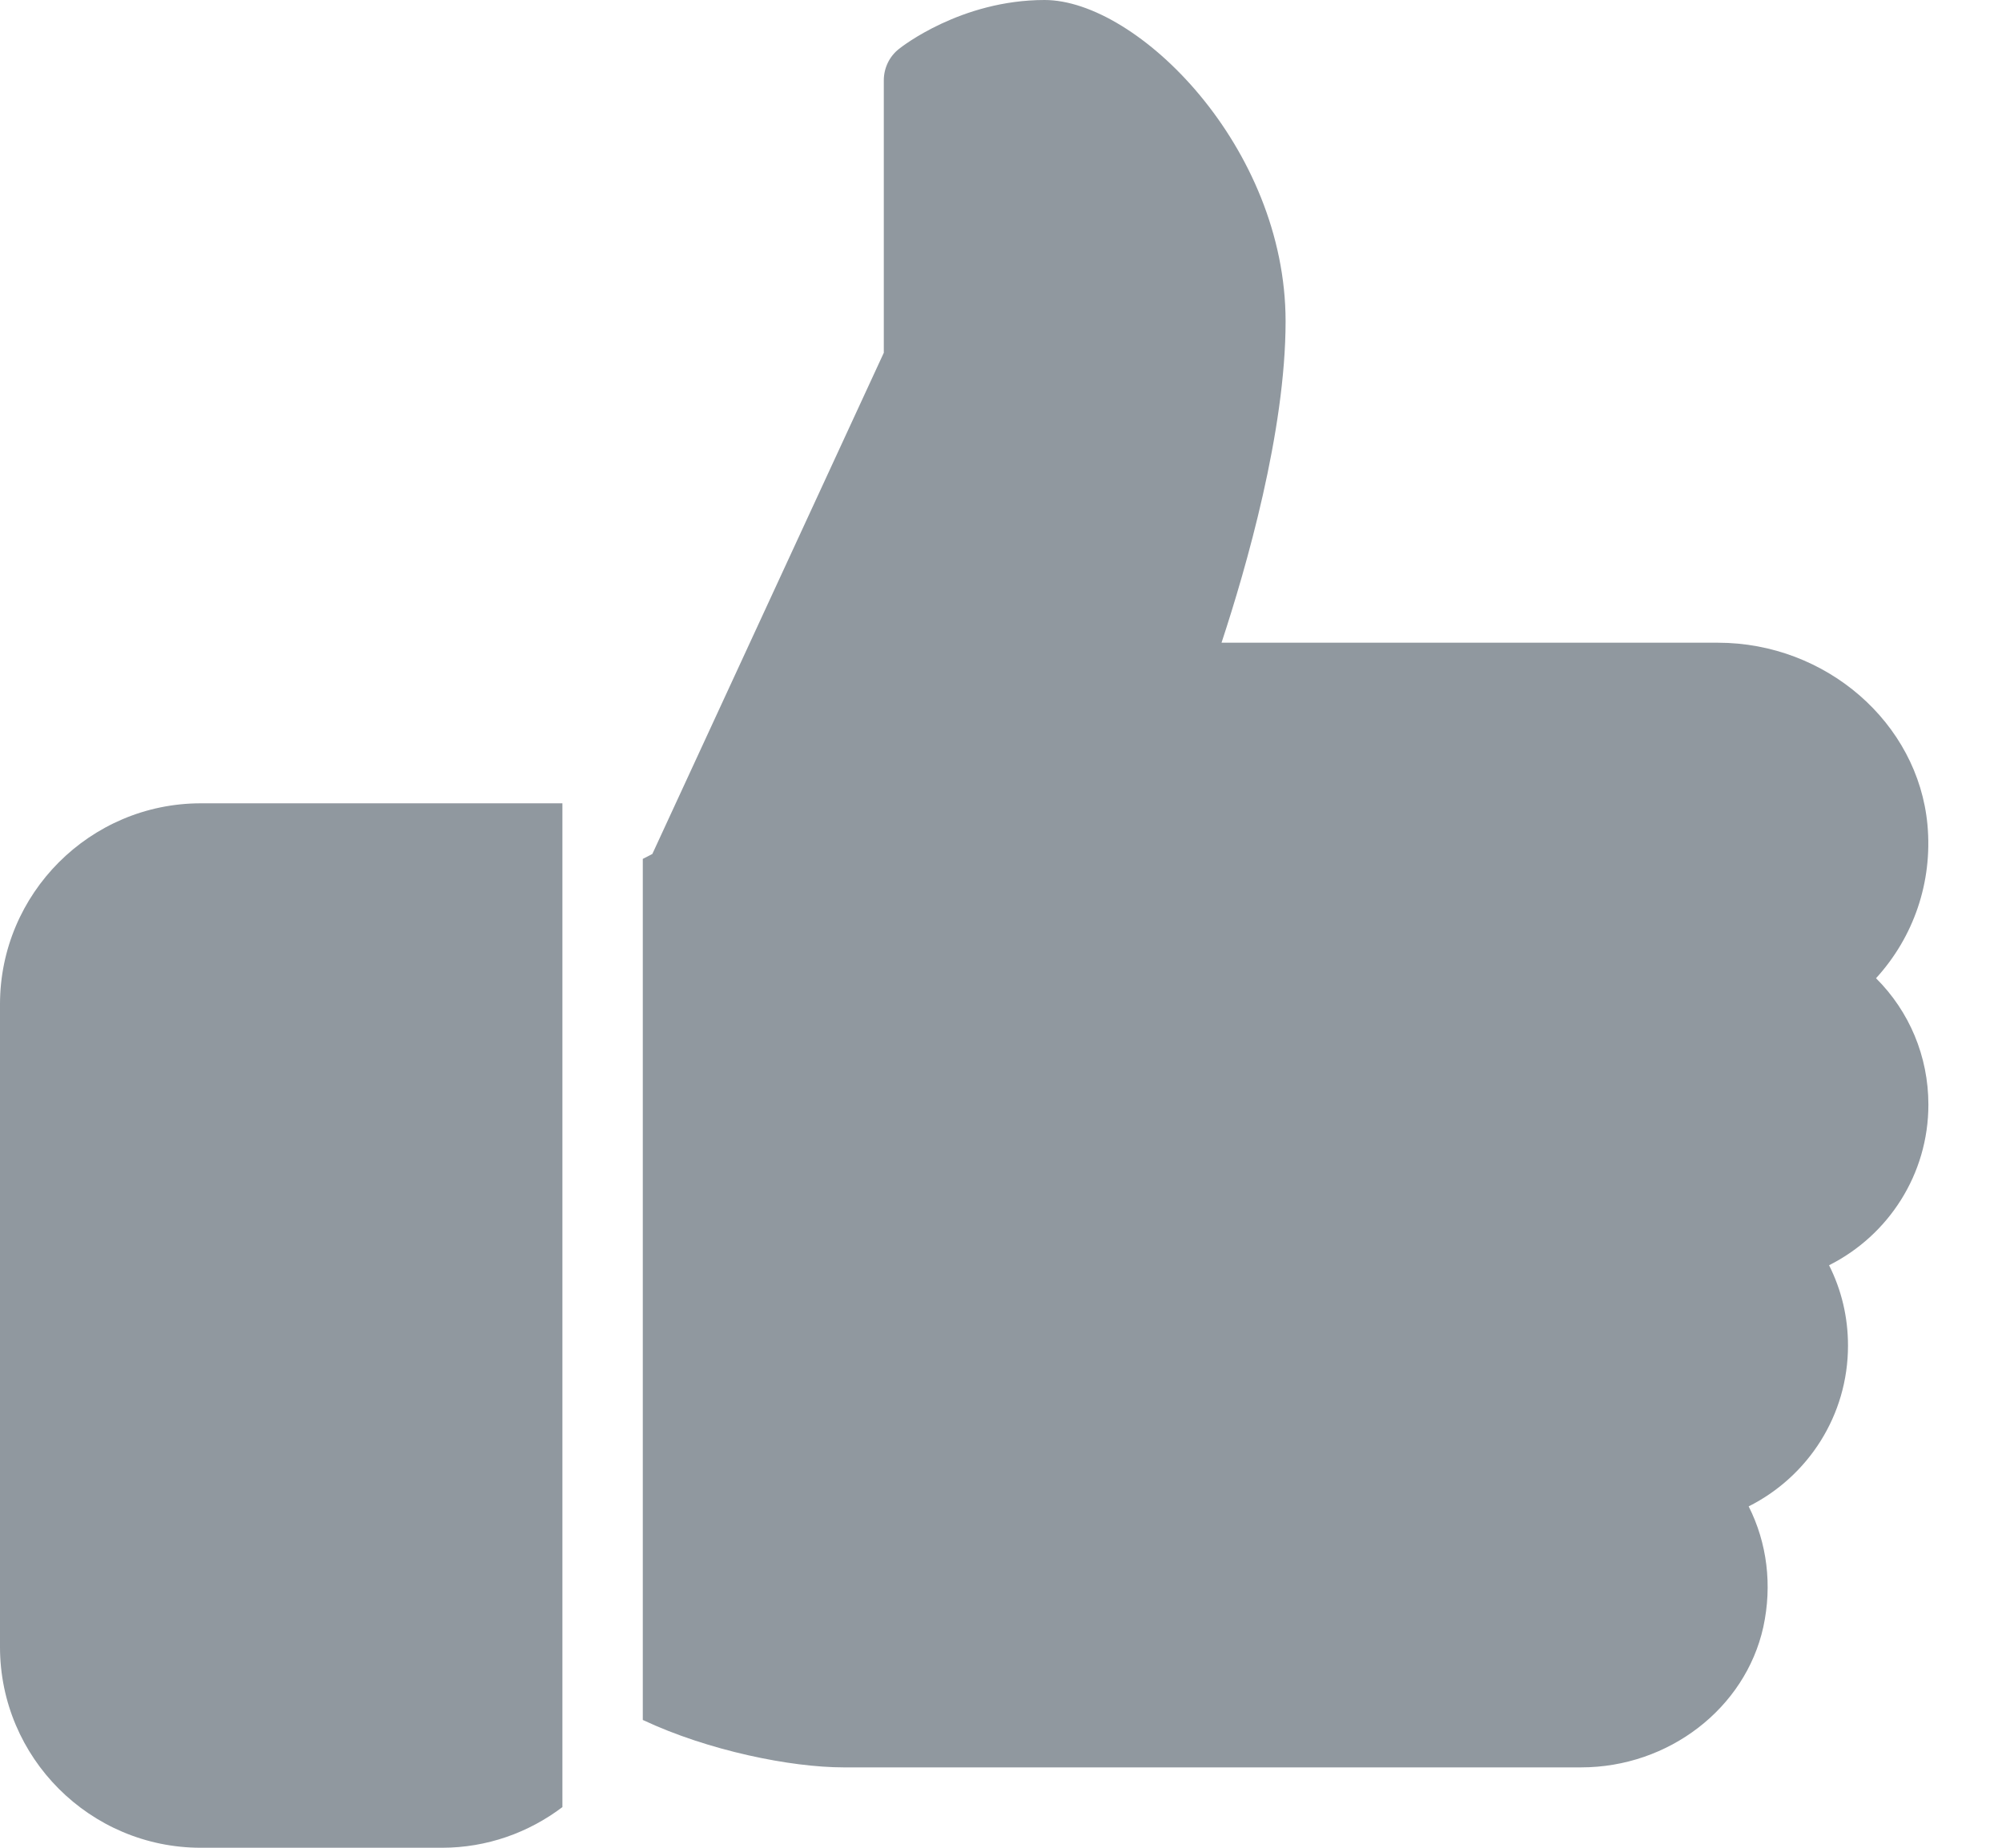 <svg width="13" height="12" viewBox="0 0 13 12" fill="none" xmlns="http://www.w3.org/2000/svg">
<path d="M1.304 5.217C0.585 5.217 0 5.803 0 6.522V10.696C0 11.415 0.585 12 1.304 12H2.87C3.163 12 3.434 11.901 3.652 11.736V5.217H1.304Z" fill="#90989F"/>
<path d="M12.522 7.174C12.522 6.86 12.398 6.568 12.182 6.353C12.426 6.086 12.55 5.729 12.516 5.357C12.455 4.694 11.857 4.174 11.155 4.174H7.932C8.092 3.689 8.348 2.801 8.348 2.087C8.348 0.955 7.386 0 6.783 0C6.24 0 5.853 0.305 5.837 0.318C5.775 0.367 5.739 0.442 5.739 0.522V2.291L4.236 5.546L4.174 5.578V11.17C4.599 11.37 5.136 11.478 5.478 11.478H10.267C10.835 11.478 11.333 11.095 11.45 10.567C11.509 10.295 11.475 10.021 11.355 9.783C11.741 9.589 12 9.192 12 8.739C12 8.554 11.958 8.378 11.877 8.217C12.263 8.023 12.522 7.626 12.522 7.174Z" fill="#90989F"/>
</svg>
